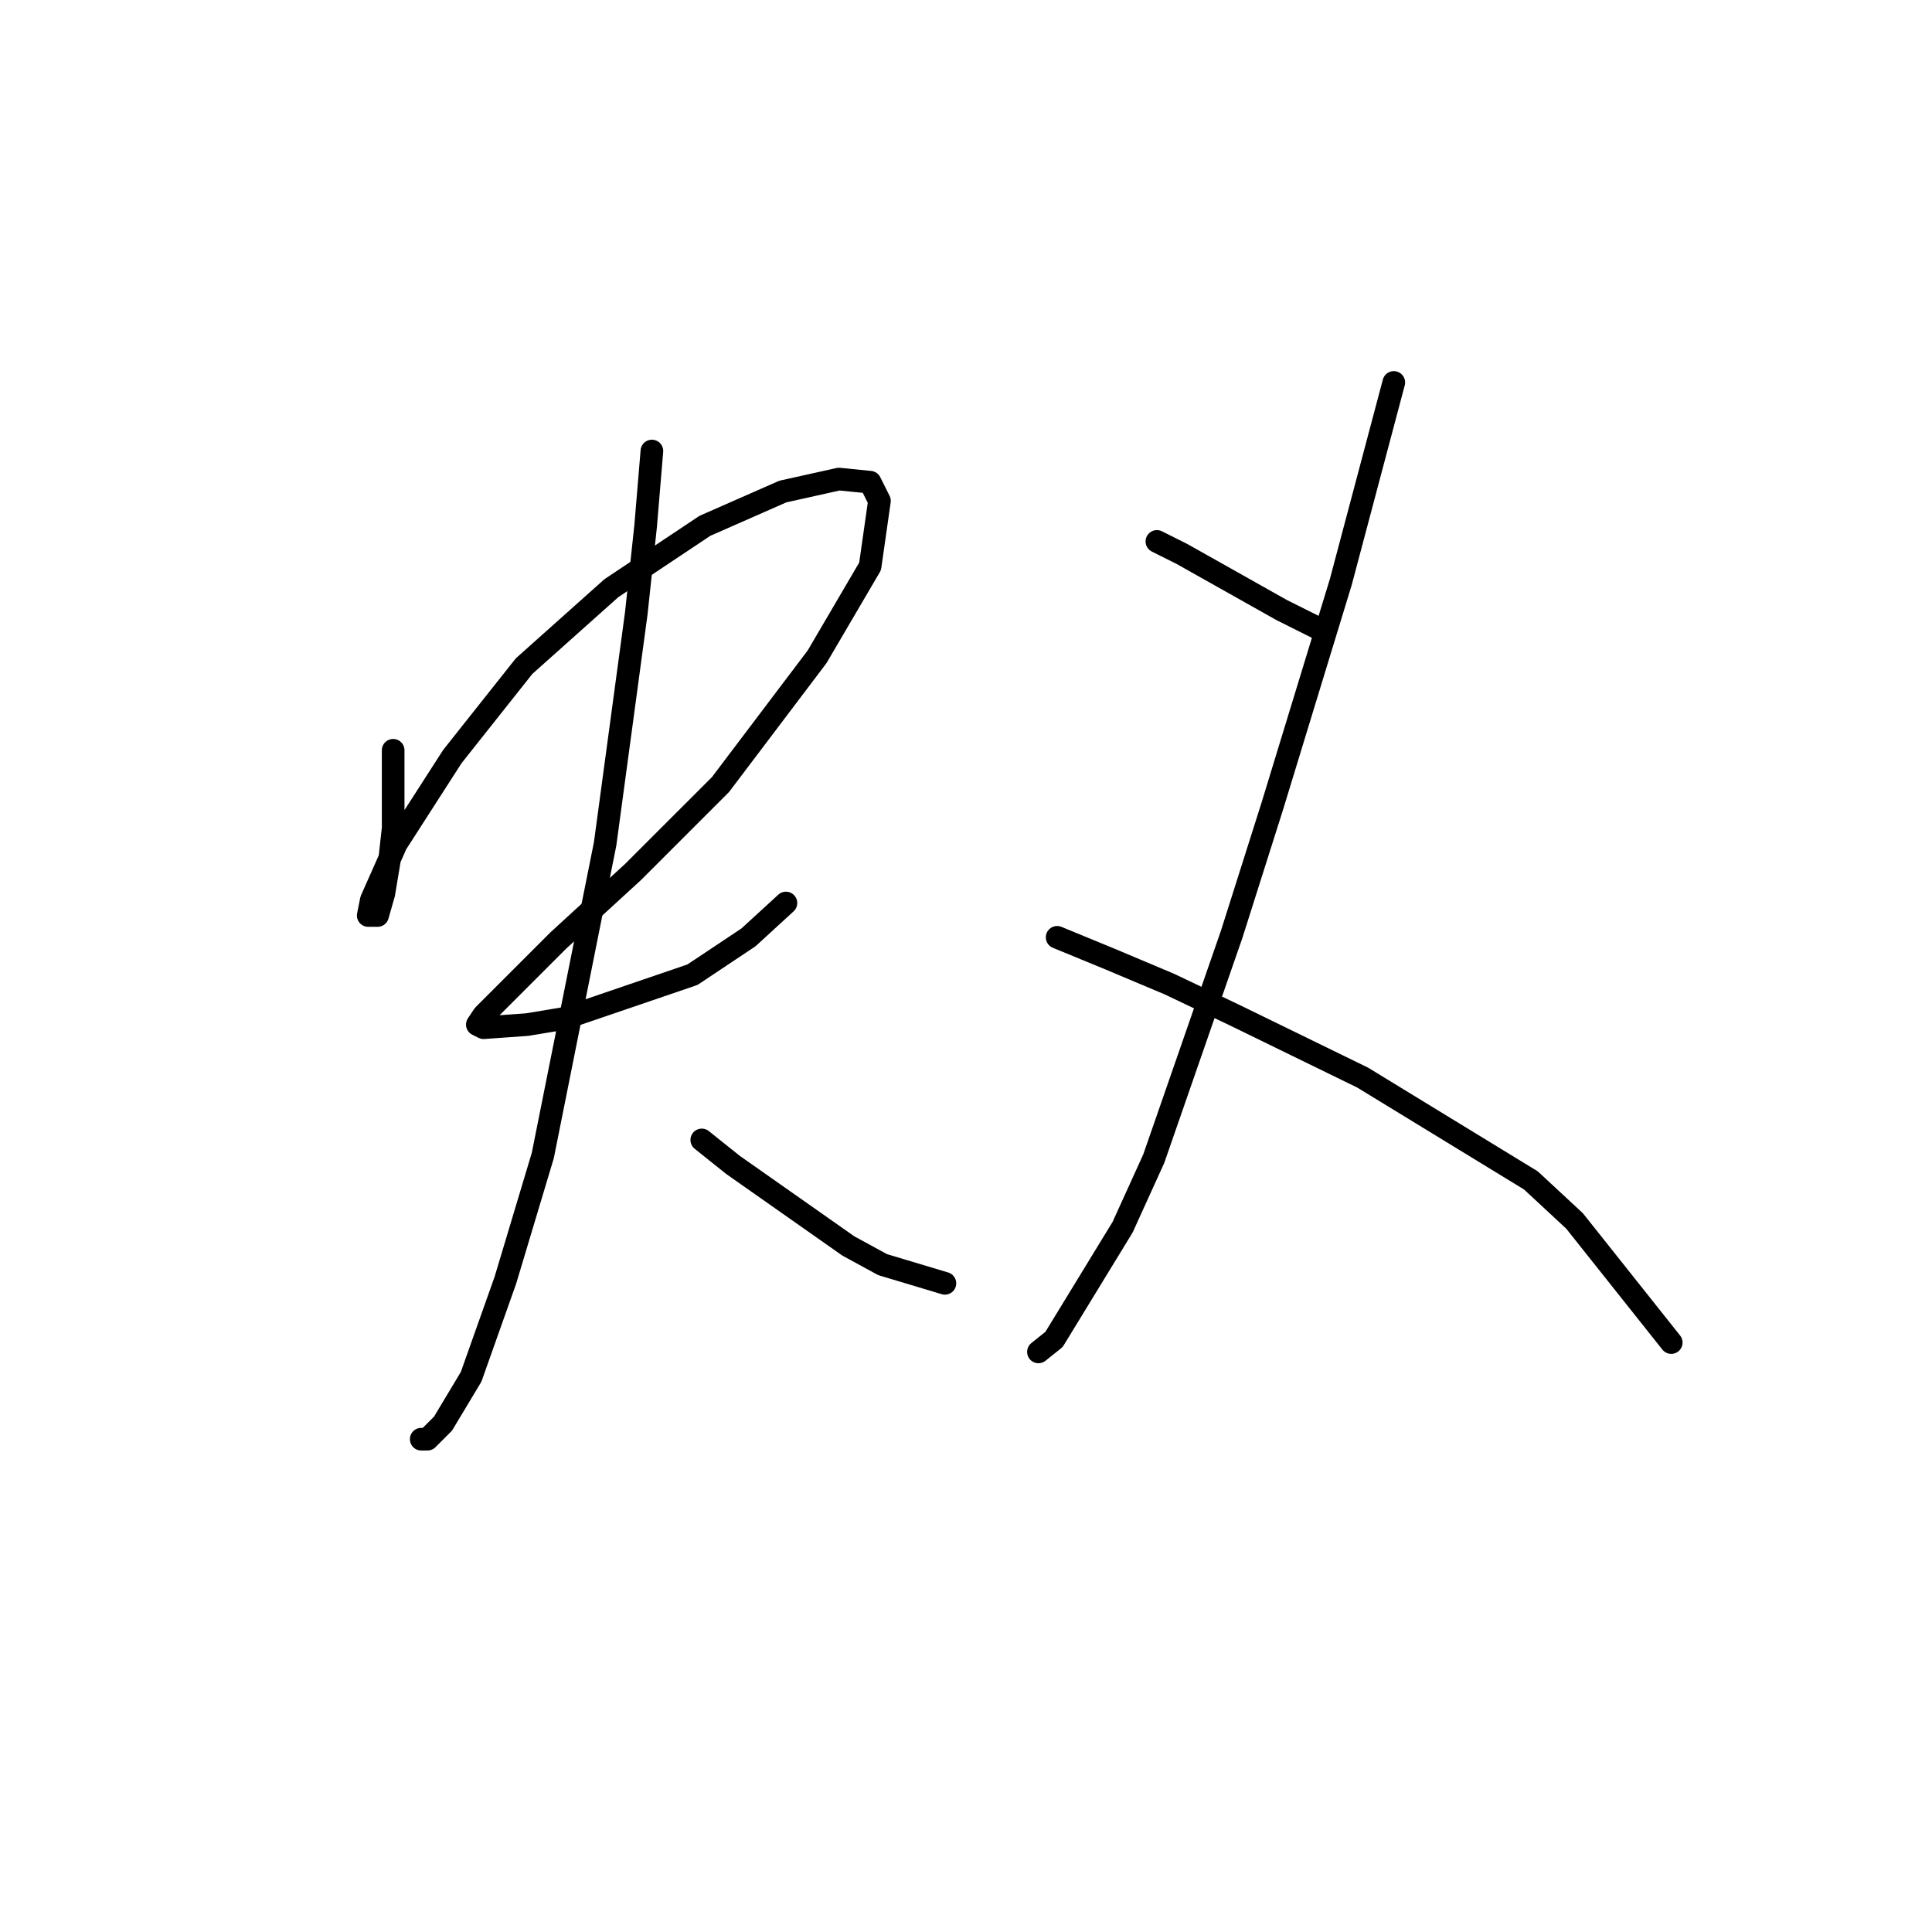 <?xml version="1.0" standalone="no"?>
    <svg width="256" height="256" xmlns="http://www.w3.org/2000/svg" version="1.1">
    <polyline stroke="black" stroke-width="3" stroke-linecap="round" fill="transparent" stroke-linejoin="round" points="52.096 99.416 52.096 109.742 51.683 113.46 50.857 118.416 50.031 121.308 48.792 121.308 49.205 119.242 52.509 111.807 59.944 100.242 69.445 88.264 81.01 77.937 93.401 69.676 103.728 65.133 111.163 63.48 115.293 63.894 116.532 66.372 115.293 75.046 108.271 87.024 95.467 103.959 83.901 115.525 73.988 124.612 70.271 128.329 64.075 134.525 63.249 135.764 64.075 136.177 69.858 135.764 74.814 134.938 91.749 129.155 99.184 124.199 104.141 119.655 104.141 119.655 " />
        <polyline stroke="black" stroke-width="3" stroke-linecap="round" fill="transparent" stroke-linejoin="round" points="86.38 59.763 85.553 69.676 84.314 81.242 80.184 111.807 71.923 153.112 66.966 169.634 62.423 182.439 58.705 188.635 56.64 190.7 55.814 190.7 55.814 190.7 " />
        <polyline stroke="black" stroke-width="3" stroke-linecap="round" fill="transparent" stroke-linejoin="round" points="92.988 151.047 97.119 154.352 112.402 165.091 116.945 167.569 125.206 170.047 125.206 170.047 " />
        <polyline stroke="black" stroke-width="3" stroke-linecap="round" fill="transparent" stroke-linejoin="round" points="153.294 71.741 156.598 73.394 163.207 77.111 169.816 80.829 174.772 83.307 174.772 83.307 " />
        <polyline stroke="black" stroke-width="3" stroke-linecap="round" fill="transparent" stroke-linejoin="round" points="184.686 50.676 177.664 77.111 168.577 106.851 163.207 123.786 152.881 153.525 148.75 162.613 139.663 177.482 137.598 179.135 137.598 179.135 " />
        <polyline stroke="black" stroke-width="3" stroke-linecap="round" fill="transparent" stroke-linejoin="round" points="140.076 124.199 147.098 127.09 154.946 130.395 163.62 134.525 180.555 142.786 202.86 156.417 208.642 161.786 221.447 177.895 221.447 177.895 " />
        </svg>